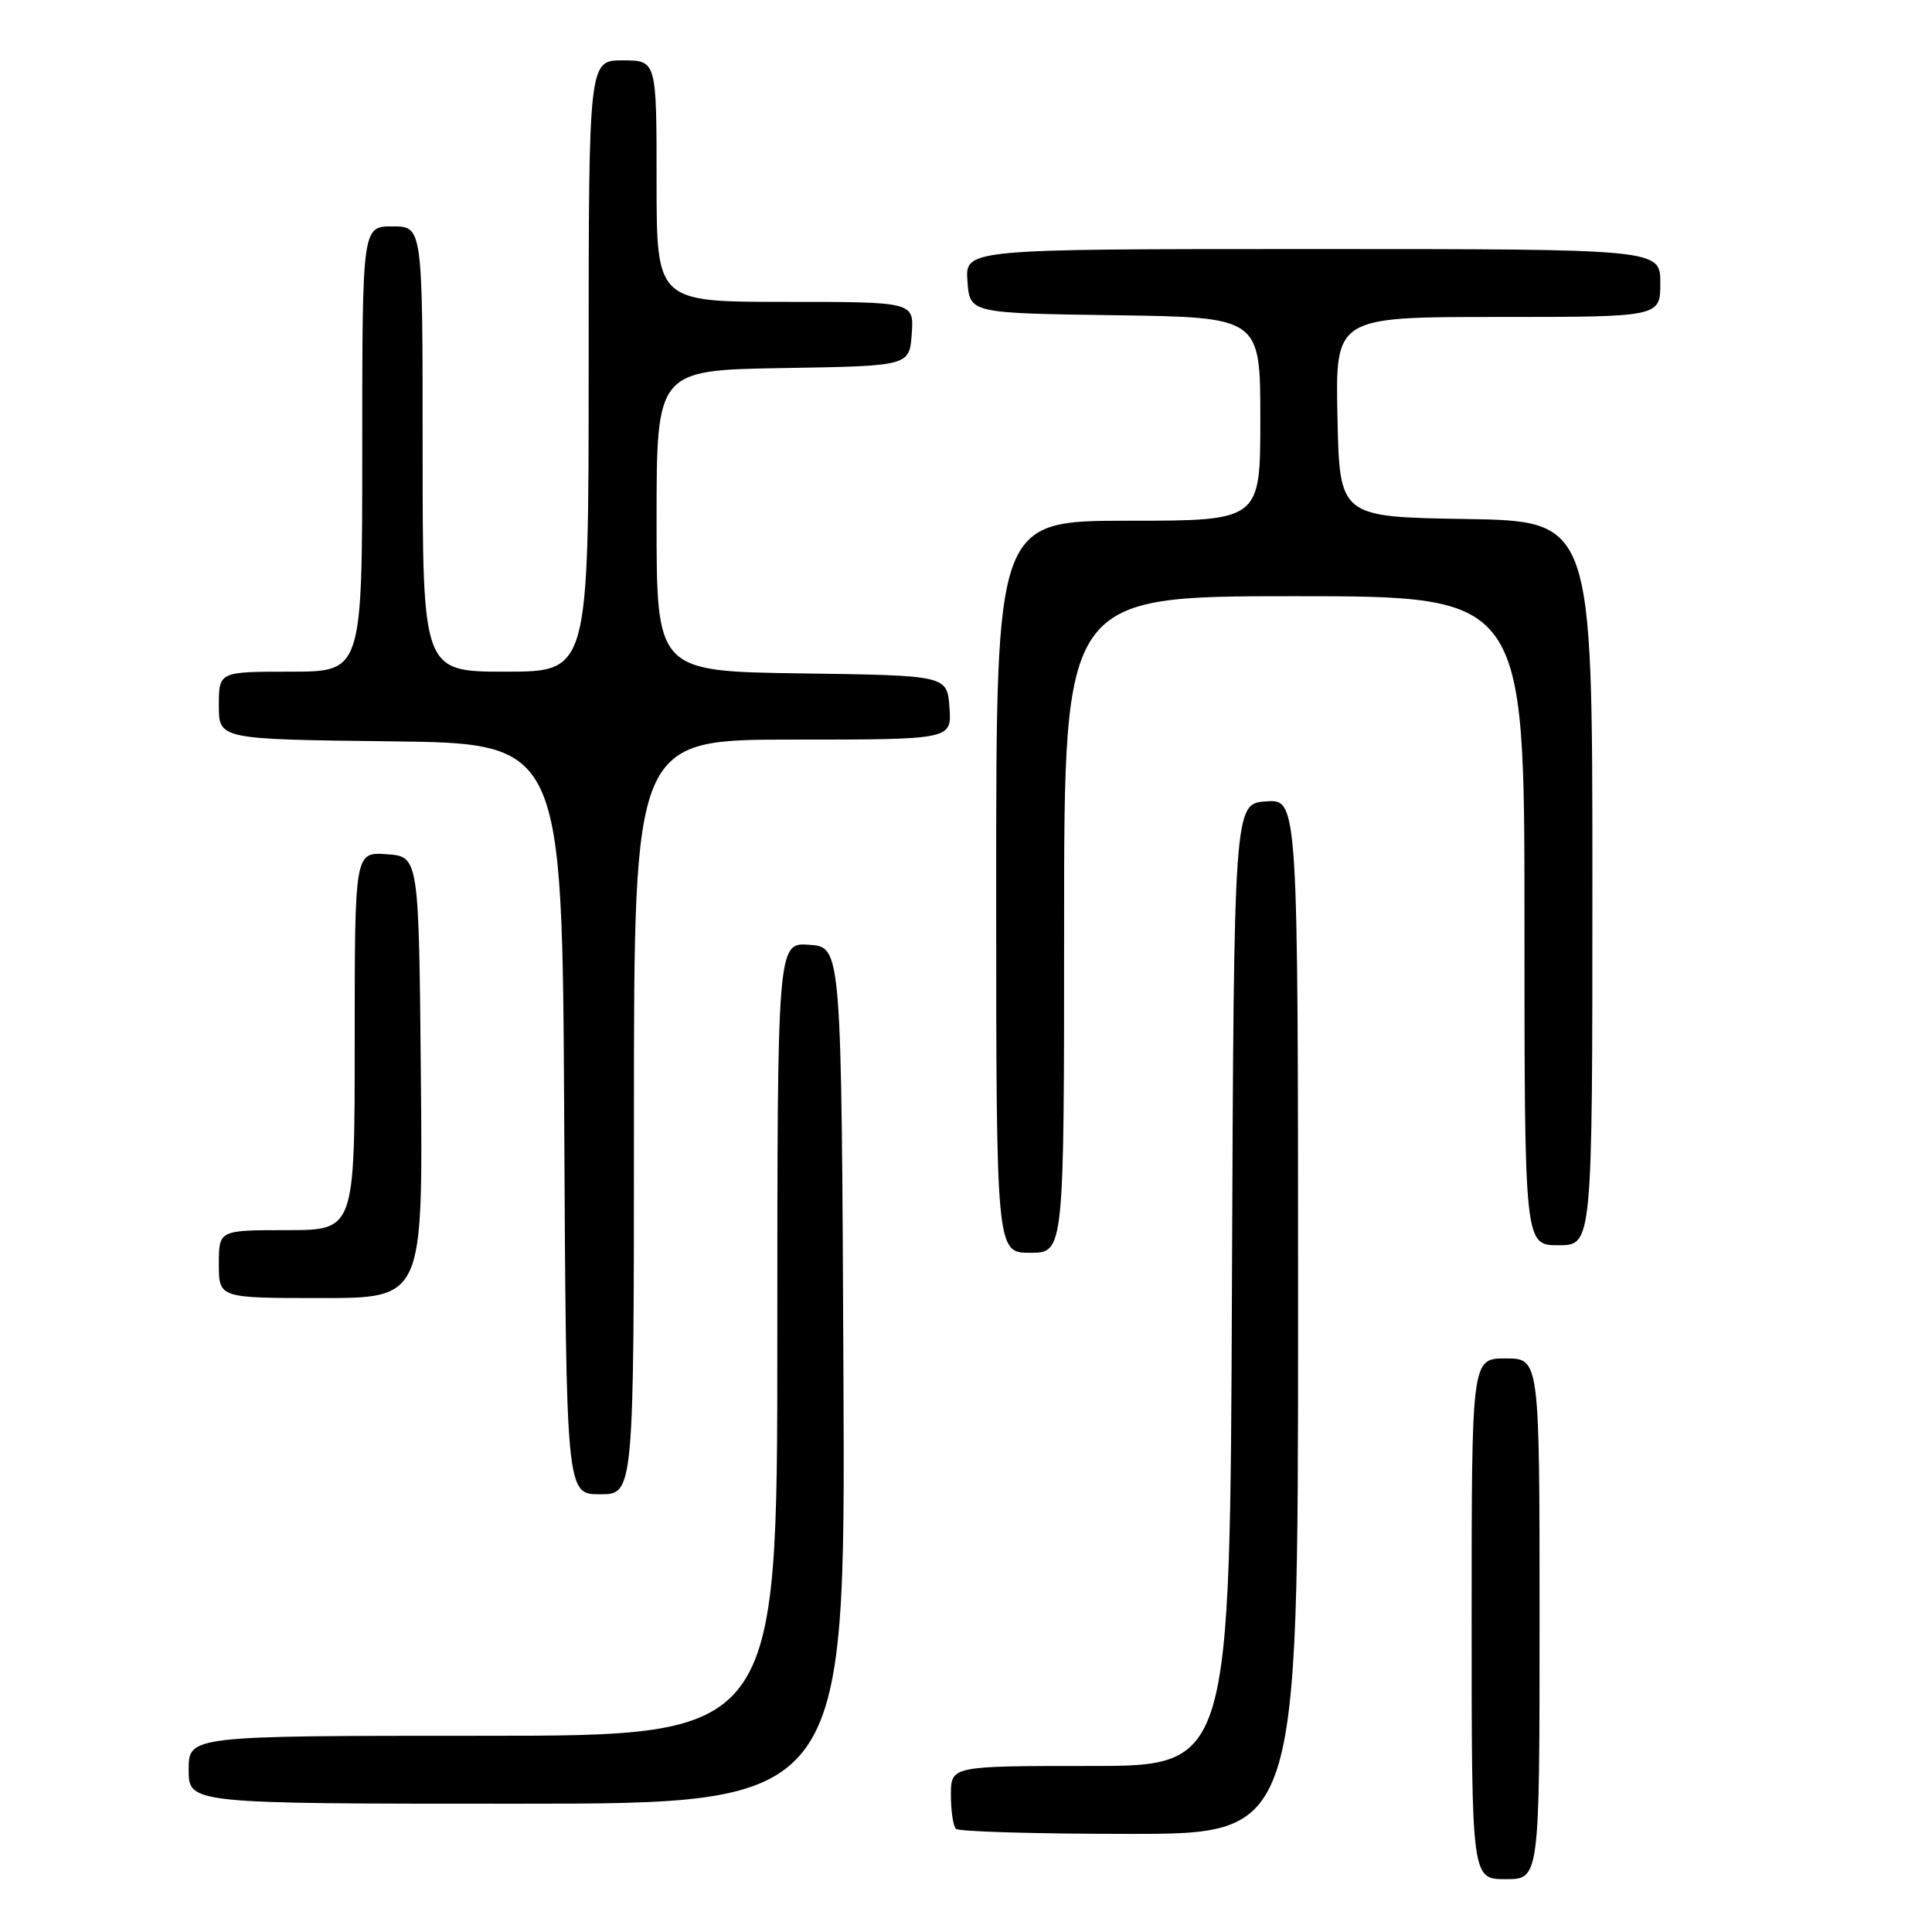 <?xml version="1.0" encoding="UTF-8" standalone="no"?>
<!DOCTYPE svg PUBLIC "-//W3C//DTD SVG 1.1//EN" "http://www.w3.org/Graphics/SVG/1.1/DTD/svg11.dtd" >
<svg xmlns="http://www.w3.org/2000/svg" xmlns:xlink="http://www.w3.org/1999/xlink" version="1.1" viewBox="0 0 256 256">
 <g >
 <path fill="currentColor"
d=" M 204.00 214.50 C 204.00 180.00 204.00 180.00 199.50 180.00 C 195.00 180.00 195.00 180.00 195.00 214.50 C 195.00 249.00 195.00 249.00 199.50 249.00 C 204.00 249.00 204.00 249.00 204.00 214.50 Z  M 172.00 174.44 C 172.00 105.89 172.00 105.89 167.75 106.19 C 163.50 106.50 163.50 106.50 163.24 170.25 C 162.99 234.00 162.99 234.00 144.49 234.00 C 126.00 234.00 126.00 234.00 126.00 237.83 C 126.00 239.94 126.30 241.97 126.67 242.33 C 127.03 242.70 137.38 243.00 149.67 243.00 C 172.00 243.00 172.00 243.00 172.00 174.44 Z  M 111.76 182.25 C 111.50 125.50 111.50 125.50 107.25 125.19 C 103.00 124.89 103.00 124.89 103.00 177.44 C 103.00 230.00 103.00 230.00 64.00 230.00 C 25.00 230.00 25.00 230.00 25.00 234.50 C 25.00 239.00 25.00 239.00 68.51 239.00 C 112.02 239.00 112.02 239.00 111.76 182.25 Z  M 84.00 148.00 C 84.00 98.00 84.00 98.00 105.06 98.00 C 126.11 98.00 126.11 98.00 125.81 93.75 C 125.50 89.50 125.50 89.50 106.25 89.23 C 87.00 88.96 87.00 88.96 87.00 69.00 C 87.00 49.05 87.00 49.05 103.75 48.77 C 120.50 48.50 120.50 48.50 120.81 44.25 C 121.11 40.00 121.11 40.00 104.06 40.00 C 87.00 40.00 87.00 40.00 87.00 24.00 C 87.00 8.00 87.00 8.00 82.50 8.00 C 78.00 8.00 78.00 8.00 78.00 48.50 C 78.00 89.00 78.00 89.00 67.00 89.00 C 56.00 89.00 56.00 89.00 56.00 59.50 C 56.00 30.00 56.00 30.00 52.00 30.00 C 48.00 30.00 48.00 30.00 48.00 59.50 C 48.00 89.00 48.00 89.00 38.50 89.00 C 29.00 89.00 29.00 89.00 29.00 93.48 C 29.00 97.96 29.00 97.96 51.75 98.23 C 74.50 98.50 74.50 98.50 74.76 148.25 C 75.02 198.00 75.02 198.00 79.51 198.00 C 84.00 198.00 84.00 198.00 84.00 148.00 Z  M 55.77 142.75 C 55.50 113.50 55.50 113.50 51.25 113.19 C 47.00 112.89 47.00 112.89 47.00 137.94 C 47.00 163.00 47.00 163.00 38.00 163.00 C 29.00 163.00 29.00 163.00 29.00 167.50 C 29.00 172.00 29.00 172.00 42.52 172.00 C 56.03 172.00 56.03 172.00 55.77 142.75 Z  M 141.00 122.50 C 141.00 79.00 141.00 79.00 171.50 79.00 C 202.00 79.00 202.00 79.00 202.00 122.00 C 202.00 165.00 202.00 165.00 206.50 165.00 C 211.00 165.00 211.00 165.00 211.00 117.02 C 211.00 69.05 211.00 69.05 194.25 68.77 C 177.50 68.50 177.50 68.50 177.22 55.25 C 176.94 42.00 176.94 42.00 198.47 42.00 C 220.00 42.00 220.00 42.00 220.00 37.50 C 220.00 33.00 220.00 33.00 173.94 33.00 C 127.89 33.00 127.89 33.00 128.19 37.25 C 128.50 41.50 128.50 41.50 147.75 41.77 C 167.00 42.04 167.00 42.04 167.00 55.52 C 167.00 69.00 167.00 69.00 149.50 69.00 C 132.00 69.00 132.00 69.00 132.00 117.50 C 132.00 166.00 132.00 166.00 136.50 166.00 C 141.00 166.00 141.00 166.00 141.00 122.50 Z "/>
</g>
</svg>